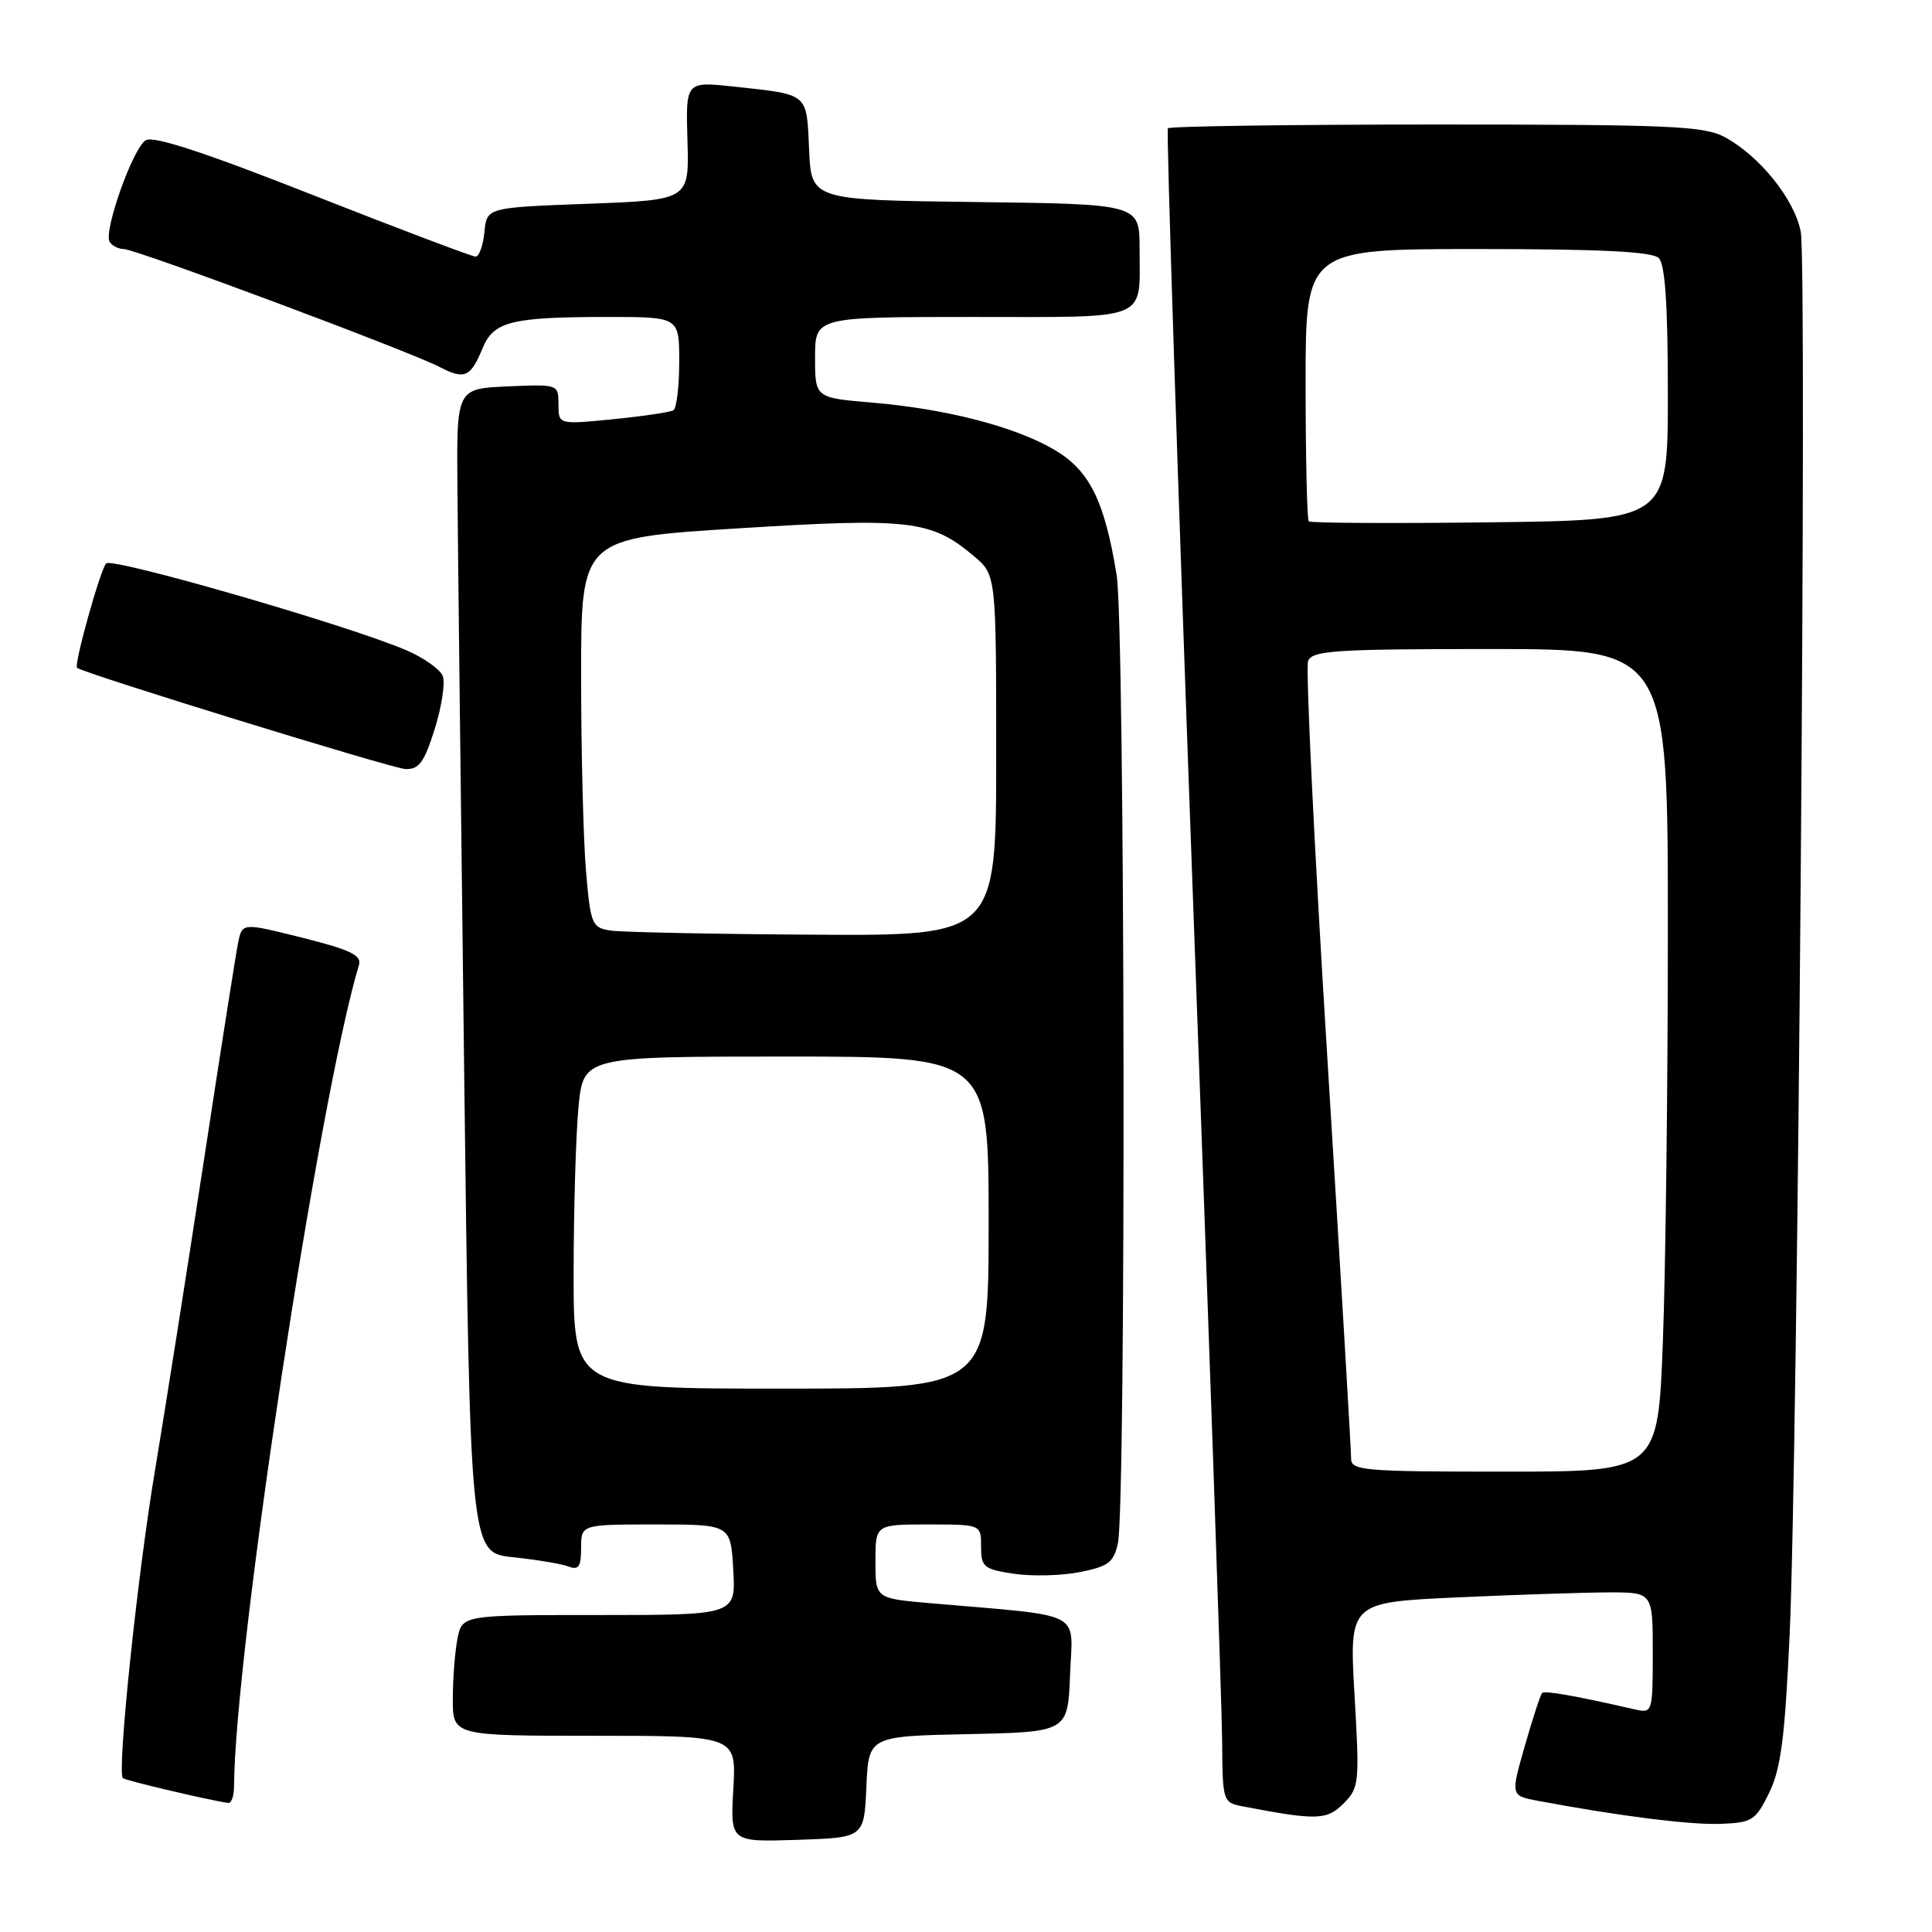 <?xml version="1.0" encoding="UTF-8" standalone="no"?>
<!DOCTYPE svg PUBLIC "-//W3C//DTD SVG 1.1//EN" "http://www.w3.org/Graphics/SVG/1.1/DTD/svg11.dtd" >
<svg xmlns="http://www.w3.org/2000/svg" xmlns:xlink="http://www.w3.org/1999/xlink" version="1.1" viewBox="0 0 256 256">
 <g >
 <path fill="currentColor"
d=" M 114.80 236.78 C 115.09 230.06 115.09 230.06 128.30 229.78 C 141.50 229.50 141.50 229.50 141.79 221.85 C 142.12 213.28 143.98 214.23 123.25 212.43 C 116.00 211.80 116.00 211.80 116.00 206.90 C 116.00 202.00 116.00 202.00 123.00 202.00 C 130.00 202.00 130.00 202.00 130.00 204.94 C 130.00 207.64 130.35 207.93 134.34 208.53 C 136.73 208.89 140.67 208.79 143.09 208.31 C 146.88 207.56 147.58 207.02 148.13 204.47 C 149.22 199.35 149.07 83.04 147.96 76.19 C 146.35 66.29 144.35 62.29 139.63 59.55 C 134.41 56.51 125.32 54.17 115.58 53.35 C 108.00 52.71 108.00 52.71 108.00 47.35 C 108.00 42.00 108.00 42.00 128.89 42.00 C 152.63 42.00 151.00 42.67 151.00 32.94 C 151.00 27.04 151.00 27.04 129.25 26.77 C 107.50 26.50 107.50 26.50 107.21 19.80 C 106.87 12.24 107.24 12.55 97.18 11.47 C 90.86 10.79 90.86 10.79 91.09 18.64 C 91.33 26.50 91.33 26.50 77.91 27.00 C 64.50 27.50 64.50 27.50 64.19 30.75 C 64.01 32.54 63.49 34.00 63.02 34.00 C 62.55 34.00 52.85 30.33 41.45 25.84 C 27.07 20.17 20.30 17.95 19.30 18.59 C 17.58 19.67 13.69 30.68 14.53 32.05 C 14.85 32.57 15.70 33.00 16.41 33.00 C 17.97 33.00 54.14 46.50 58.19 48.60 C 61.57 50.35 62.34 50.02 63.95 46.13 C 65.41 42.58 67.78 42.00 80.62 42.00 C 90.00 42.00 90.00 42.00 90.00 47.94 C 90.00 51.21 89.65 54.10 89.23 54.36 C 88.81 54.62 85.21 55.15 81.23 55.55 C 74.00 56.26 74.00 56.26 74.00 53.58 C 74.00 50.92 73.97 50.91 67.25 51.20 C 60.50 51.50 60.50 51.50 60.61 64.50 C 60.66 71.65 61.07 106.36 61.50 141.62 C 62.29 205.75 62.29 205.75 67.98 206.34 C 71.11 206.67 74.42 207.22 75.33 207.57 C 76.67 208.09 77.00 207.60 77.00 205.11 C 77.00 202.00 77.00 202.00 86.91 202.00 C 96.82 202.00 96.82 202.00 97.16 208.00 C 97.50 214.00 97.50 214.00 79.38 214.00 C 61.25 214.00 61.25 214.00 60.62 217.12 C 60.28 218.84 60.00 222.44 60.00 225.12 C 60.00 230.00 60.00 230.00 78.78 230.00 C 97.57 230.00 97.57 230.00 97.17 237.04 C 96.77 244.08 96.77 244.08 105.63 243.79 C 114.50 243.50 114.50 243.50 114.80 236.78 Z  M 234.43 237.54 C 235.98 234.36 236.51 230.24 237.14 216.54 C 238.22 192.71 239.47 35.30 238.61 30.72 C 237.81 26.47 233.23 20.73 228.60 18.20 C 225.85 16.69 221.54 16.50 190.33 16.50 C 170.99 16.50 154.98 16.73 154.75 17.00 C 154.53 17.27 156.04 63.62 158.11 120.00 C 160.19 176.38 161.91 226.18 161.94 230.67 C 162.00 238.77 162.02 238.85 164.75 239.37 C 174.49 241.23 175.81 241.19 178.02 238.98 C 180.10 236.90 180.16 236.28 179.48 224.57 C 178.78 212.32 178.78 212.32 193.14 211.66 C 201.04 211.30 210.09 211.01 213.25 211.00 C 219.00 211.00 219.00 211.00 219.00 219.02 C 219.00 226.82 218.94 227.02 216.75 226.53 C 208.65 224.68 204.68 223.98 204.34 224.33 C 204.12 224.55 203.09 227.70 202.05 231.33 C 200.16 237.94 200.16 237.94 203.80 238.62 C 214.50 240.63 224.00 241.83 228.00 241.67 C 232.19 241.51 232.63 241.22 234.43 237.54 Z  M 31.01 236.75 C 31.09 218.95 42.28 145.39 47.56 127.88 C 47.95 126.58 46.46 125.86 40.08 124.26 C 32.10 122.26 32.10 122.26 31.56 124.88 C 31.26 126.32 29.20 139.43 26.98 154.00 C 24.75 168.57 21.84 187.03 20.51 195.00 C 18.19 208.86 15.49 234.82 16.28 235.61 C 16.60 235.93 27.87 238.58 30.25 238.90 C 30.66 238.95 31.00 237.99 31.01 236.75 Z  M 57.60 96.61 C 58.53 93.64 59.01 90.48 58.67 89.58 C 58.32 88.68 56.12 87.13 53.77 86.13 C 45.98 82.81 14.80 73.80 14.06 74.66 C 13.25 75.61 9.76 88.13 10.21 88.49 C 11.17 89.25 51.90 101.81 53.70 101.90 C 55.51 101.98 56.20 101.05 57.60 96.61 Z  M 76.01 168.75 C 76.01 160.36 76.30 150.46 76.65 146.75 C 77.29 140.00 77.29 140.00 104.14 140.00 C 131.00 140.00 131.00 140.00 131.00 162.00 C 131.00 184.00 131.00 184.00 103.50 184.00 C 76.00 184.00 76.00 184.00 76.01 168.75 Z  M 80.89 123.30 C 78.42 122.91 78.25 122.51 77.64 115.30 C 77.29 111.12 77.00 99.51 77.00 89.51 C 77.00 71.31 77.00 71.31 97.80 70.01 C 120.57 68.59 123.37 68.92 129.03 73.67 C 132.00 76.18 132.00 76.18 132.00 100.09 C 132.00 124.00 132.00 124.00 107.75 123.85 C 94.41 123.77 82.33 123.52 80.89 123.30 Z  M 179.03 193.25 C 179.04 192.29 177.63 168.48 175.89 140.34 C 174.14 112.20 172.99 88.47 173.33 87.59 C 173.86 86.20 176.87 86.00 197.47 86.00 C 221.00 86.00 221.00 86.00 221.00 123.25 C 221.00 143.74 220.70 168.26 220.34 177.75 C 219.69 195.00 219.69 195.00 199.34 195.00 C 180.62 195.00 179.00 194.86 179.03 193.25 Z  M 173.42 69.08 C 173.19 68.85 173.00 60.64 173.00 50.83 C 173.00 33.00 173.00 33.00 195.80 33.00 C 212.20 33.00 218.94 33.34 219.80 34.20 C 220.64 35.04 221.00 40.46 221.00 52.16 C 221.00 68.93 221.00 68.93 197.42 69.21 C 184.44 69.37 173.64 69.31 173.42 69.08 Z "/>
</g>
</svg>